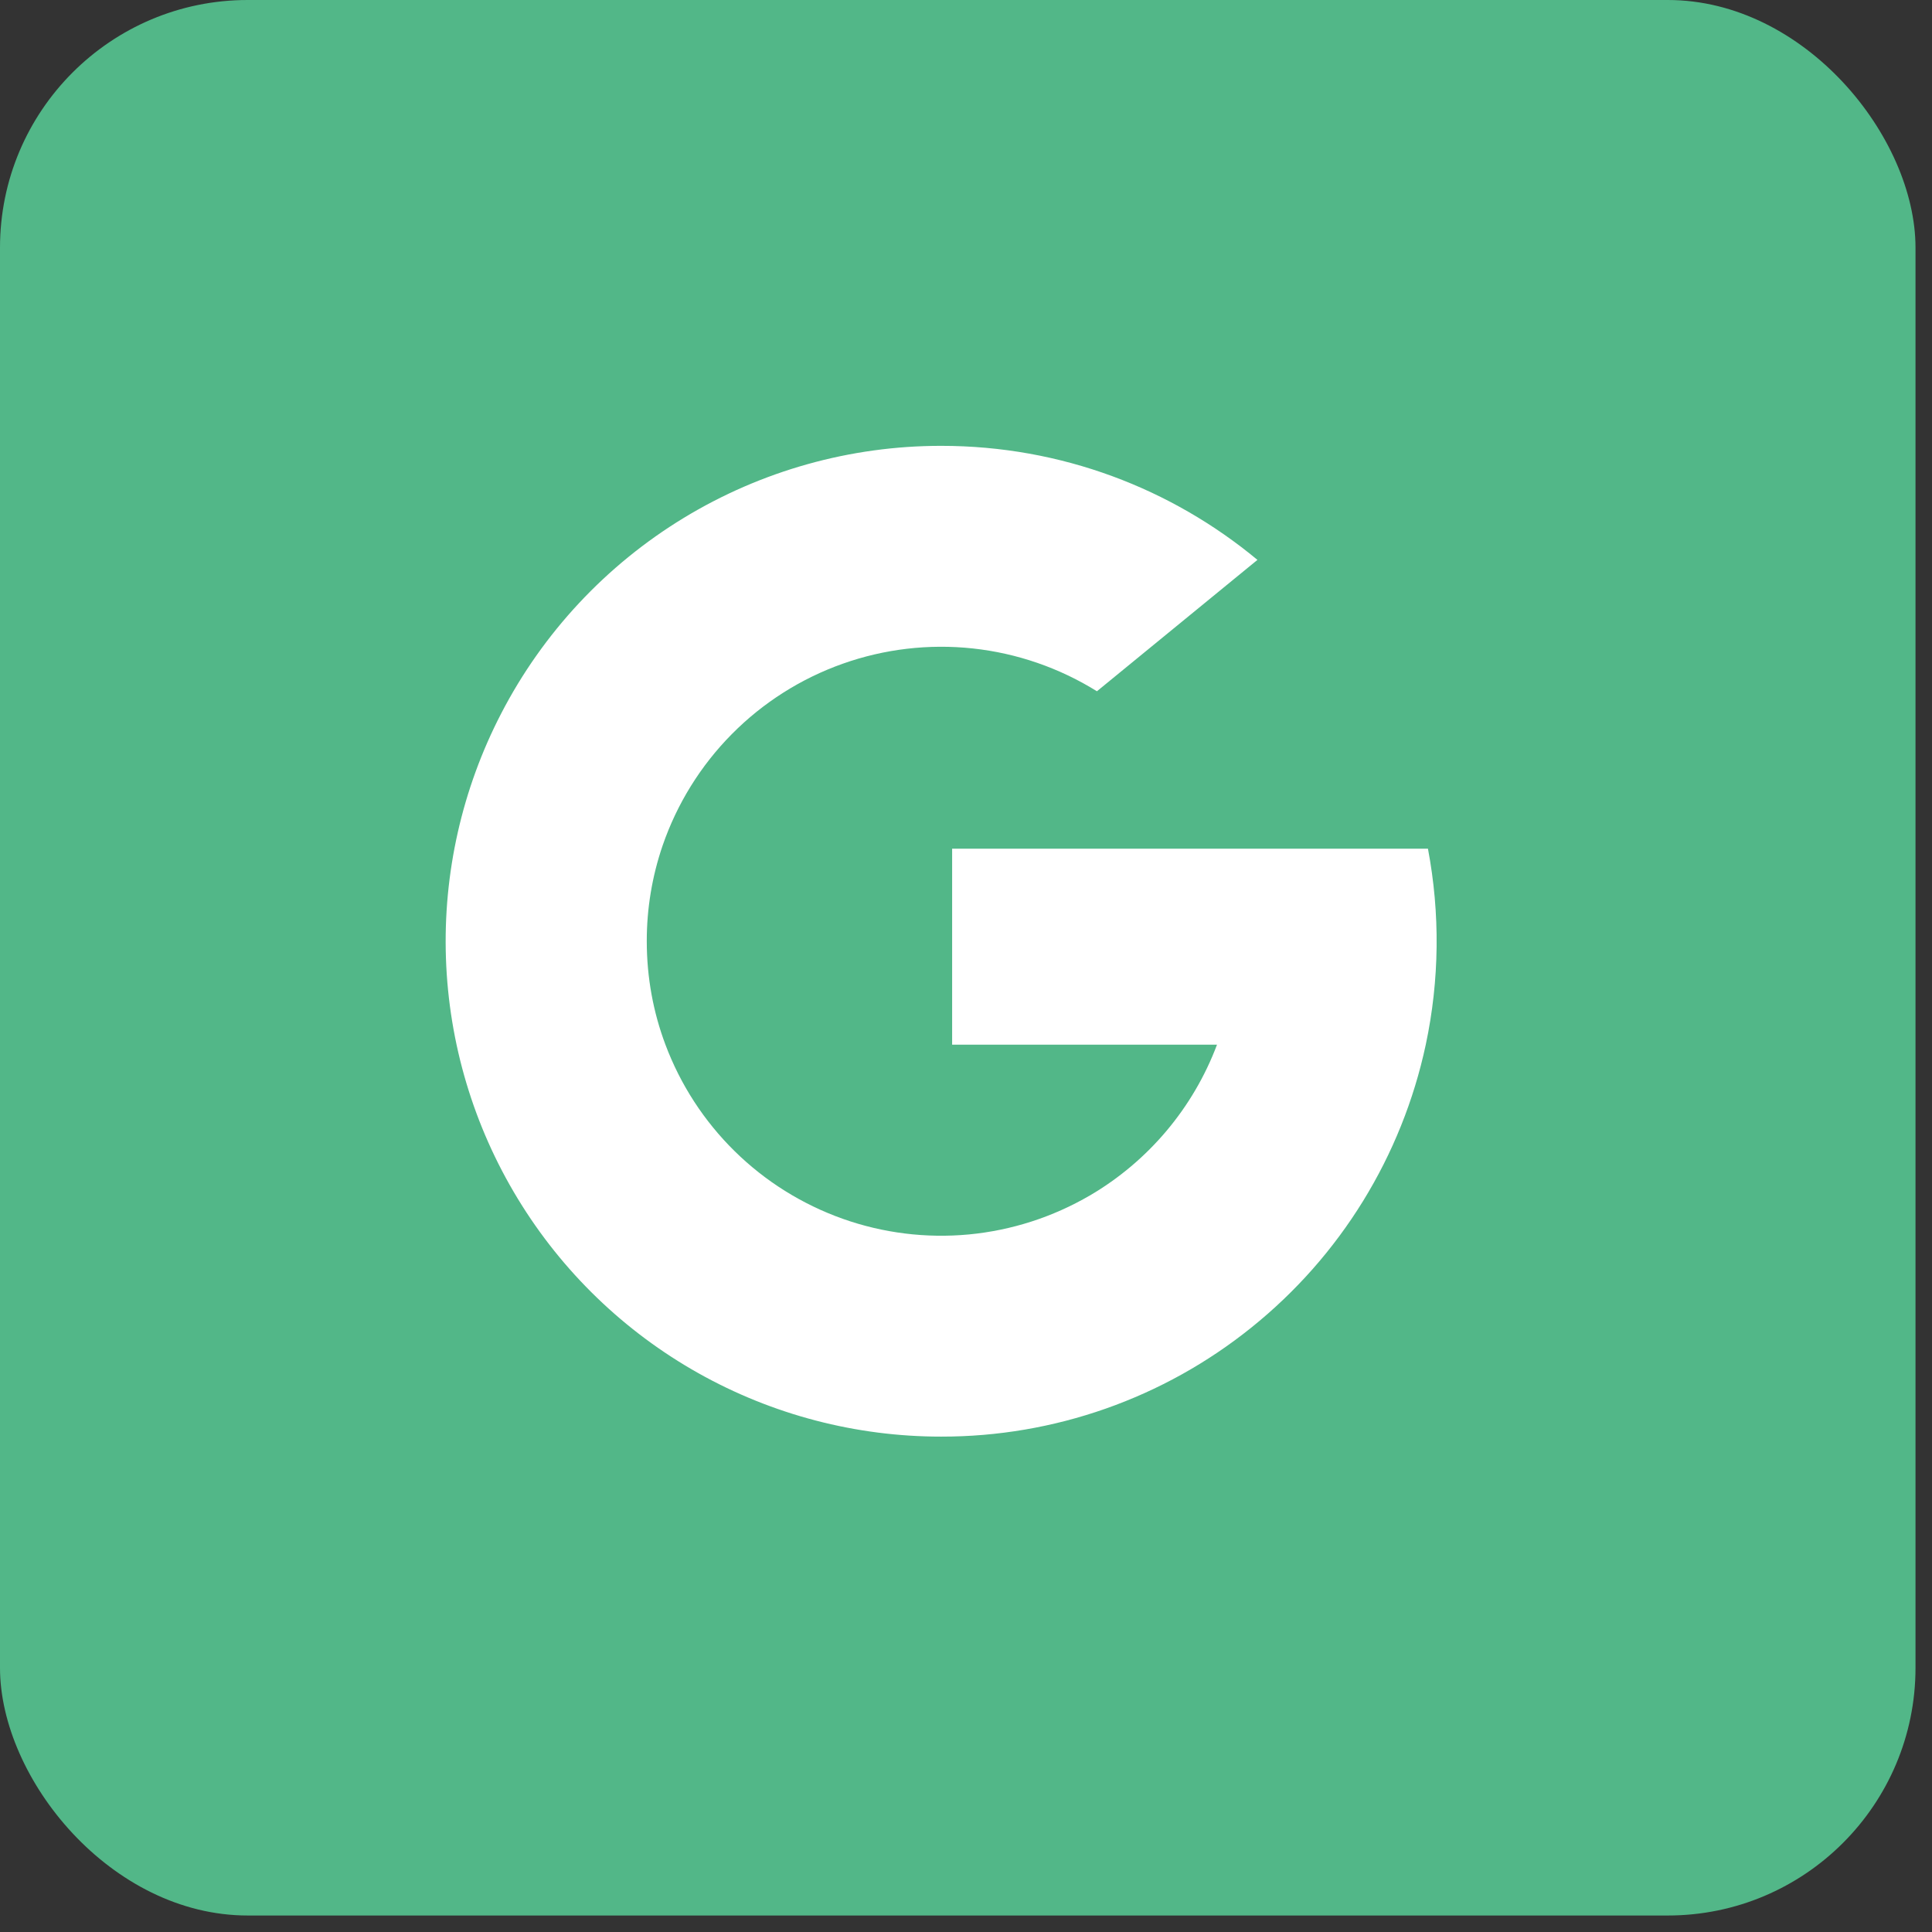 <svg width="39" height="39" viewBox="0 0 39 39" fill="none" xmlns="http://www.w3.org/2000/svg">
<rect x="0" y="0" width="39" height="39" fill="#333333" stroke="none"/>
<rect width="38.667" height="38.667" rx="5" fill="#52B788"/>
<path d="M13.376 17.068C13.163 17.69 13.055 18.343 13.056 19C13.056 19.734 13.188 20.437 13.432 21.086C13.736 21.897 14.213 22.632 14.831 23.239C15.449 23.847 16.192 24.311 17.009 24.602C17.825 24.892 18.695 25 19.557 24.919C20.42 24.837 21.254 24.568 22.002 24.131H22.003C23.181 23.44 24.086 22.366 24.567 21.088H19.22V17.132H28.825C29.073 18.441 29.058 19.785 28.781 21.088C28.3 23.34 27.056 25.357 25.261 26.798C23.487 28.226 21.277 29.003 19 29C17.283 29.001 15.594 28.56 14.097 27.719C12.6 26.878 11.345 25.666 10.453 24.199C9.56 22.732 9.061 21.06 9.002 19.344C8.943 17.628 9.328 15.925 10.118 14.401C10.961 12.773 12.235 11.408 13.802 10.455C15.368 9.503 17.166 8.999 19 9C21.426 9 23.651 9.864 25.383 11.302L22.143 13.954C21.384 13.482 20.528 13.186 19.639 13.09C18.75 12.994 17.851 13.1 17.009 13.399C16.167 13.698 15.402 14.183 14.773 14.819C14.144 15.454 13.667 16.223 13.376 17.068Z" fill="white"/>
</svg>
